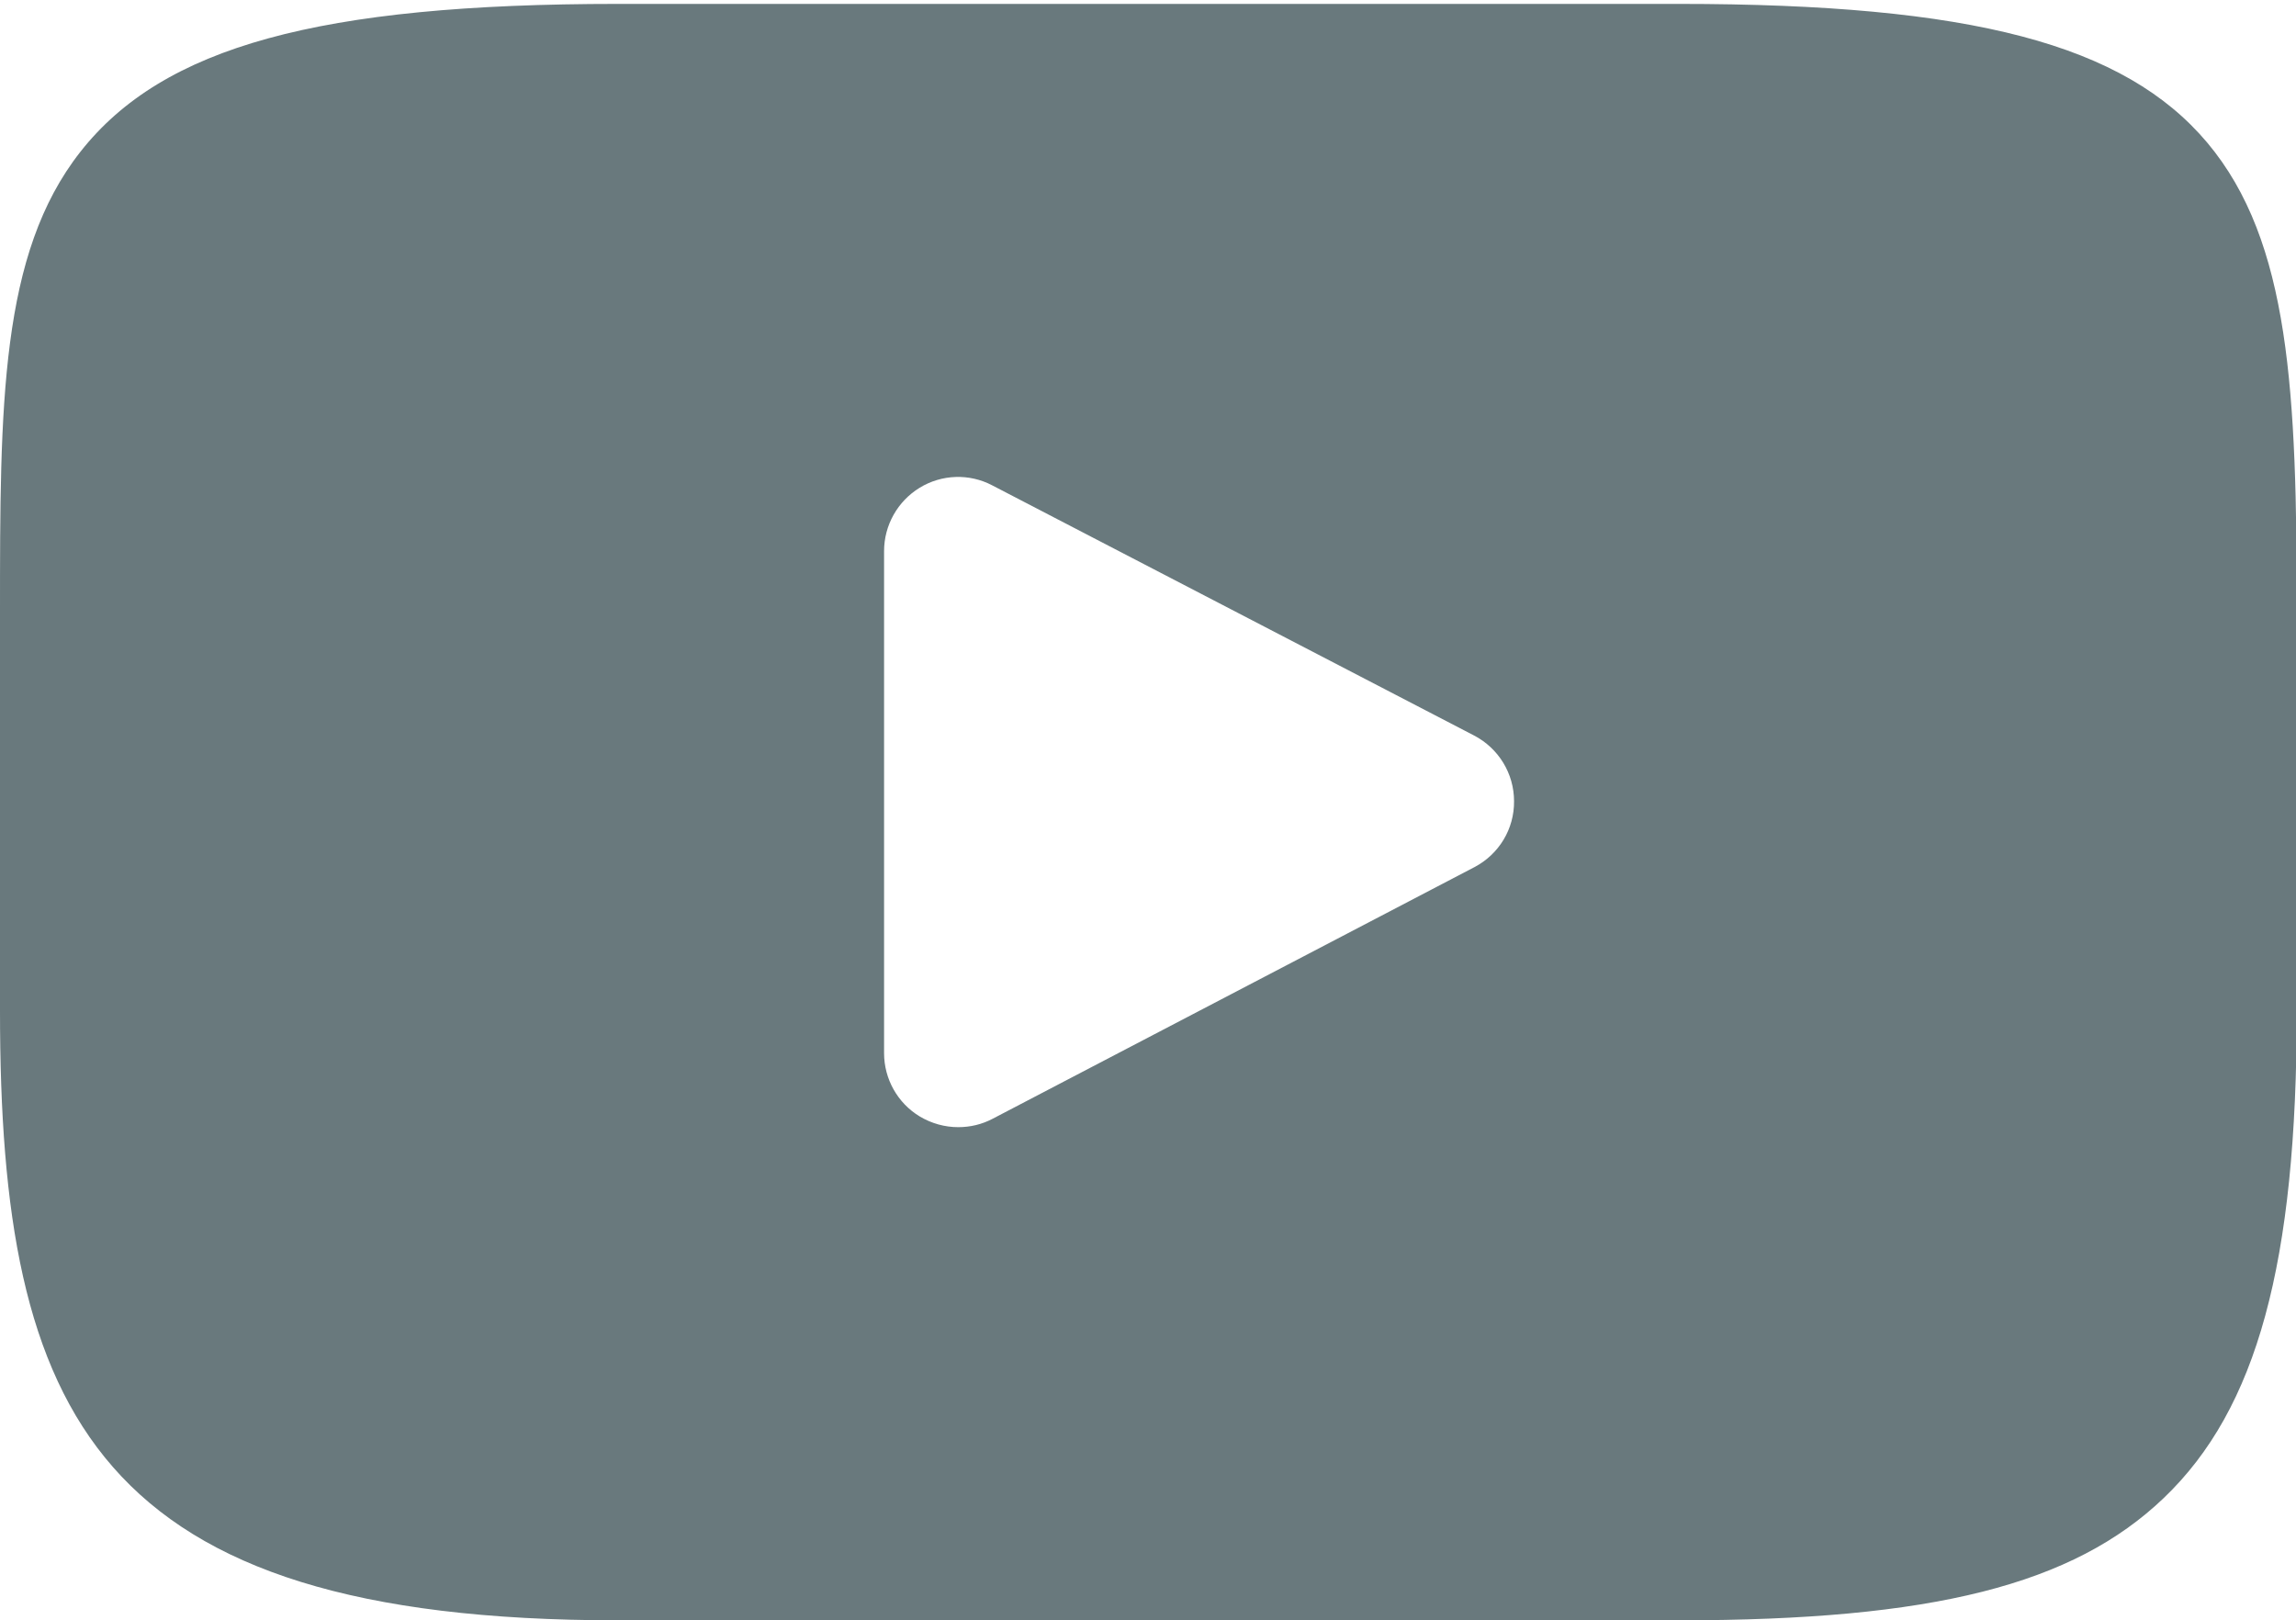 <?xml version="1.0" encoding="utf-8"?>
<!-- Generator: Adobe Illustrator 23.0.2, SVG Export Plug-In . SVG Version: 6.00 Build 0)  -->
<svg version="1.1" id="Слой_1" xmlns="http://www.w3.org/2000/svg" xmlns:xlink="http://www.w3.org/1999/xlink" x="0px" y="0px"
	 viewBox="0 0 152.89 107.89" style="enable-background:new 0 0 152.89 107.89;" xml:space="preserve">
<style type="text/css">
	.st0{fill:#69797D;}
</style>
<path class="st0" d="M146.98,9.5c-5.52-6.56-15.71-9.24-35.18-9.24H41.14c-19.91,0-30.28,2.85-35.78,9.84C0,16.91,0,26.95,0,40.84
	v26.48c0,26.91,6.36,40.58,41.14,40.58h70.66c16.88,0,26.24-2.36,32.29-8.15c6.21-5.94,8.85-15.64,8.85-32.42V40.84
	C152.94,26.19,152.52,16.09,146.98,9.5L146.98,9.5z M98.19,57.74L66.1,74.5c-0.72,0.38-1.5,0.56-2.29,0.56
	c-0.89,0-1.77-0.24-2.56-0.71c-1.48-0.89-2.38-2.5-2.38-4.22V36.7c0-1.72,0.9-3.32,2.37-4.22c1.47-0.9,3.31-0.96,4.83-0.16
	l32.09,16.66c1.63,0.85,2.66,2.53,2.66,4.37C100.84,55.2,99.82,56.88,98.19,57.74L98.19,57.74z M98.19,57.74"/>
</svg>
